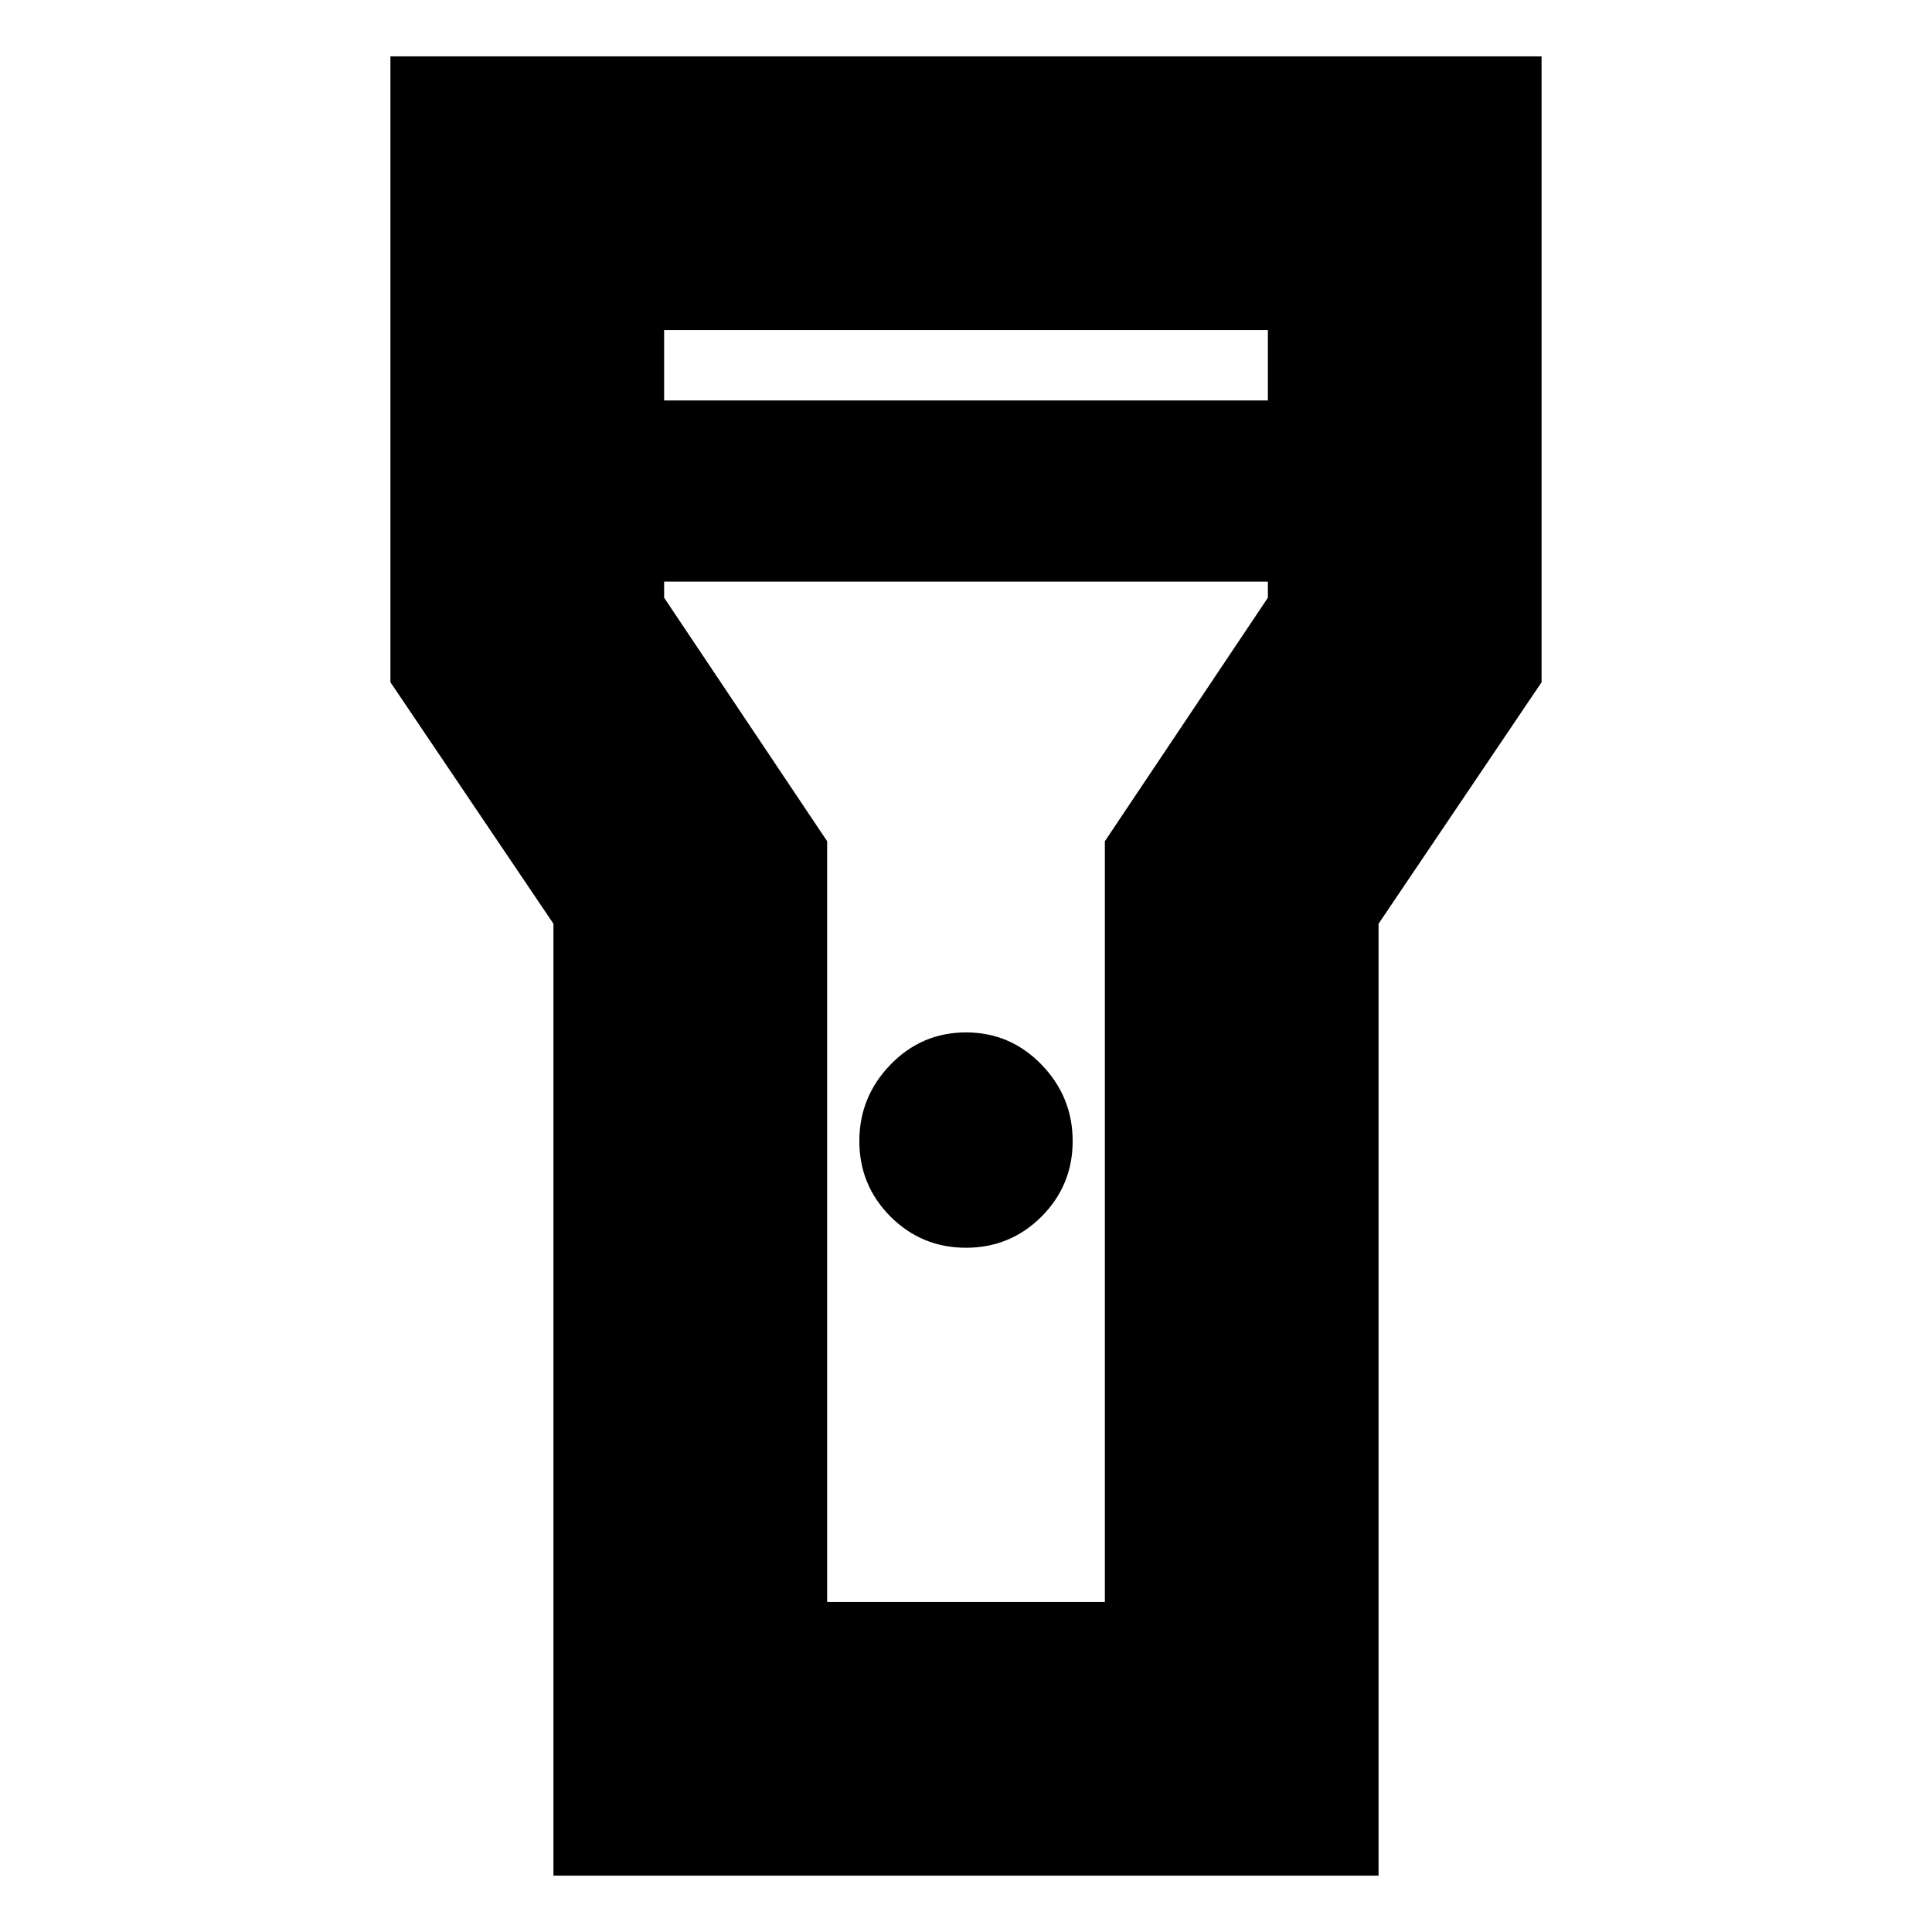 <svg xmlns="http://www.w3.org/2000/svg" height="24" width="24"><path d="M6.875 23.3V11.475l-2.025-3V.7h14.3v7.775l-2.025 3V23.3ZM12 15.5q-.55 0-.938-.387-.387-.388-.387-.938 0-.55.387-.95.388-.4.938-.4.55 0 .938.4.387.4.387.95 0 .55-.387.938-.388.387-.938.387ZM8.25 4.975h7.5V4.1h-7.5Zm7.5 2.25h-7.5v.2l2.025 3.025v9.45h3.45v-9.45l2.025-3.025ZM12 12Z"/></svg>